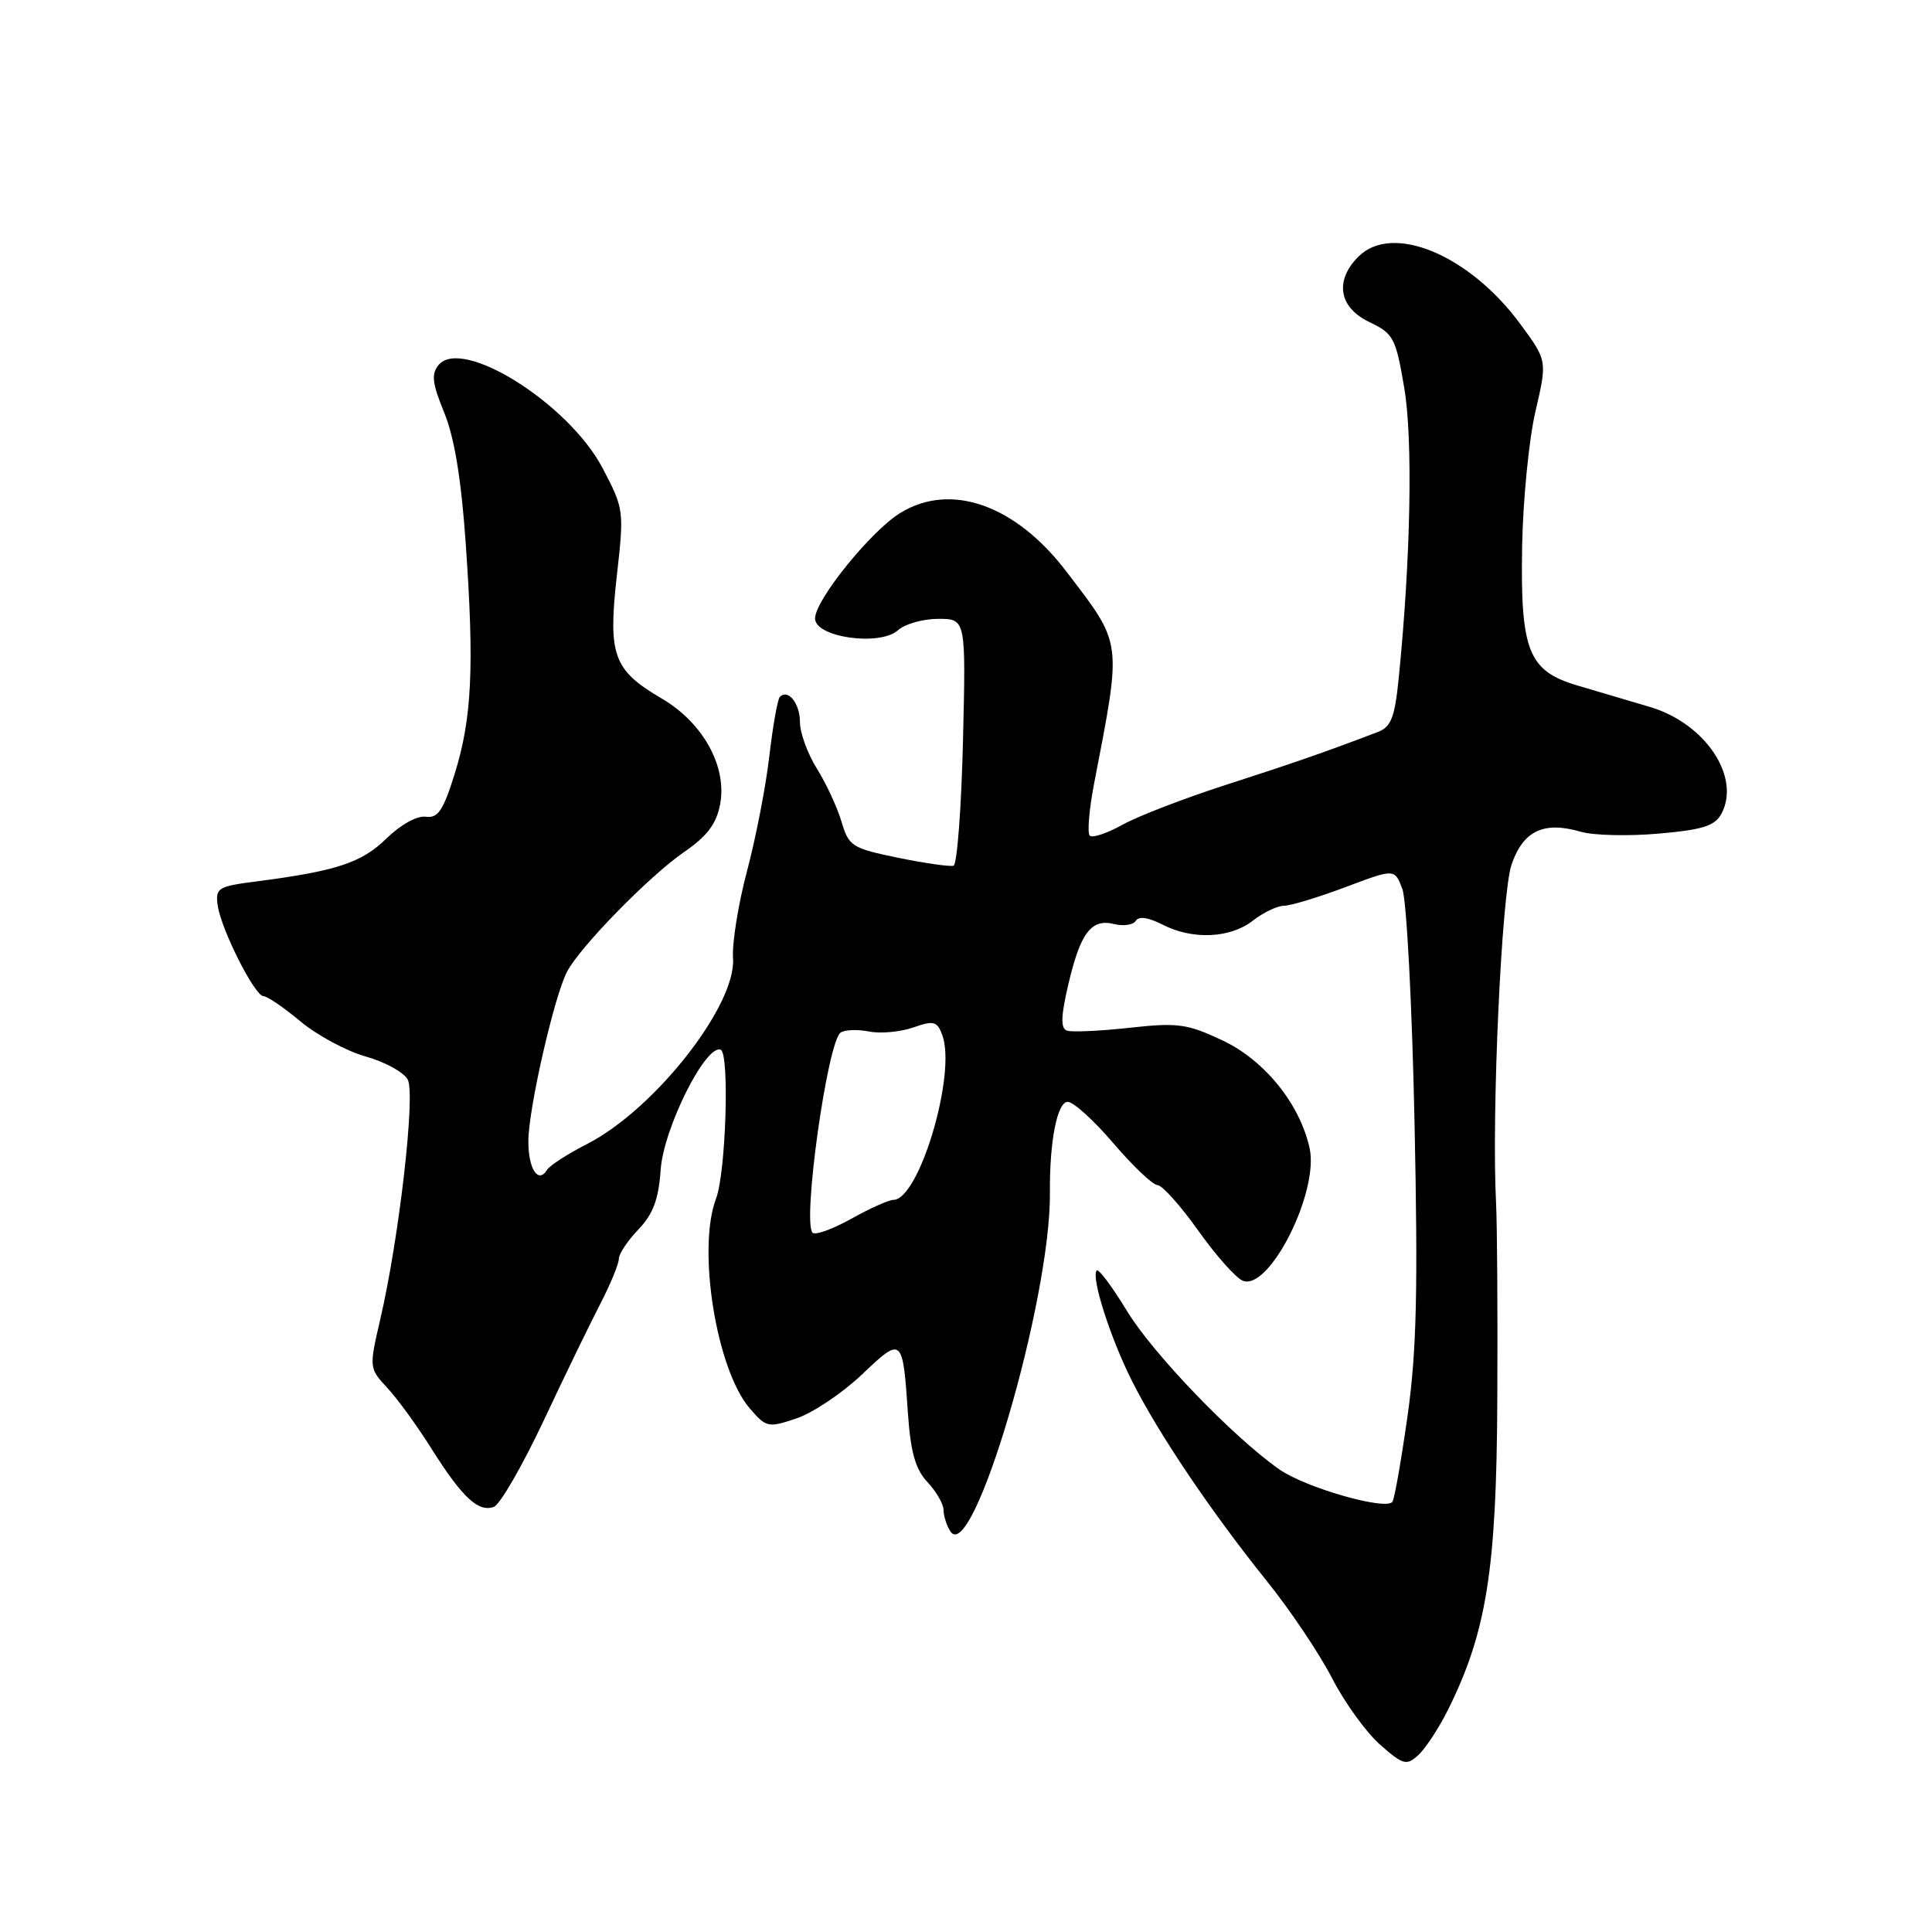 <?xml version="1.0" encoding="UTF-8" standalone="no"?>
<!DOCTYPE svg PUBLIC "-//W3C//DTD SVG 1.1//EN" "http://www.w3.org/Graphics/SVG/1.1/DTD/svg11.dtd" >
<svg xmlns="http://www.w3.org/2000/svg" xmlns:xlink="http://www.w3.org/1999/xlink" version="1.1" viewBox="0 0 256 256">
 <g >
 <path fill="currentColor"
d=" M 191.83 226.63 C 196.97 216.33 198.30 208.02 198.40 185.50 C 198.46 173.95 198.38 162.25 198.24 159.50 C 197.62 147.68 198.96 118.35 200.30 114.52 C 201.86 110.05 204.57 108.78 209.50 110.22 C 211.15 110.70 215.77 110.81 219.76 110.46 C 225.62 109.95 227.23 109.44 228.10 107.82 C 230.70 102.95 225.95 95.85 218.64 93.68 C 215.81 92.84 211.48 91.56 209.01 90.83 C 202.51 88.91 201.45 86.24 201.69 72.40 C 201.80 66.29 202.59 58.25 203.45 54.54 C 205.02 47.79 205.02 47.79 201.49 42.99 C 194.73 33.77 184.50 29.50 180.00 34.00 C 176.81 37.19 177.40 40.74 181.44 42.67 C 184.65 44.20 184.95 44.77 186.07 51.40 C 187.23 58.23 186.93 73.97 185.34 89.84 C 184.82 95.03 184.33 96.32 182.60 96.98 C 175.58 99.66 171.43 101.10 162.50 103.98 C 157.00 105.75 150.82 108.13 148.76 109.27 C 146.70 110.42 144.74 111.07 144.40 110.73 C 144.05 110.38 144.31 107.27 144.98 103.80 C 148.67 84.67 148.78 85.53 141.30 75.73 C 134.56 66.89 126.01 63.87 119.32 67.95 C 115.43 70.32 108.00 79.51 108.00 81.95 C 108.00 84.46 116.60 85.67 119.00 83.50 C 119.91 82.68 122.31 82.00 124.32 82.00 C 127.99 82.00 127.99 82.00 127.60 98.22 C 127.38 107.14 126.82 114.56 126.35 114.71 C 125.88 114.86 122.58 114.39 119.01 113.66 C 112.89 112.40 112.46 112.13 111.51 108.89 C 110.95 107.01 109.49 103.84 108.25 101.86 C 107.01 99.88 106.00 97.11 106.00 95.69 C 106.00 93.21 104.43 91.24 103.33 92.34 C 103.04 92.63 102.41 96.16 101.94 100.19 C 101.48 104.21 100.14 111.07 98.98 115.44 C 97.82 119.80 96.99 124.99 97.13 126.97 C 97.58 133.20 86.75 146.99 77.82 151.57 C 75.25 152.88 72.85 154.43 72.50 155.00 C 71.32 156.92 70.00 154.91 70.01 151.19 C 70.02 146.92 73.46 131.88 75.16 128.71 C 76.95 125.36 86.05 116.07 90.63 112.91 C 93.70 110.80 94.93 109.17 95.42 106.57 C 96.36 101.55 93.16 95.77 87.67 92.55 C 81.27 88.80 80.55 86.84 81.73 76.32 C 82.71 67.63 82.68 67.42 79.83 62.00 C 75.34 53.47 61.23 44.61 58.12 48.36 C 57.12 49.56 57.27 50.79 58.86 54.67 C 60.21 57.95 61.12 63.51 61.71 72.00 C 62.86 88.38 62.53 95.21 60.26 102.50 C 58.73 107.41 58.04 108.45 56.41 108.22 C 55.27 108.06 53.07 109.28 51.20 111.11 C 47.92 114.32 44.61 115.41 34.00 116.79 C 28.86 117.45 28.52 117.66 28.85 119.99 C 29.31 123.18 33.76 132.00 34.92 132.00 C 35.41 132.00 37.61 133.50 39.81 135.34 C 42.02 137.18 45.90 139.27 48.45 139.99 C 51.00 140.70 53.51 142.08 54.03 143.05 C 55.07 145.01 52.90 164.00 50.38 174.85 C 48.90 181.23 48.91 181.30 51.31 183.89 C 52.65 185.32 55.30 188.97 57.20 192.00 C 61.26 198.44 63.41 200.44 65.45 199.66 C 66.26 199.35 69.21 194.24 72.01 188.30 C 74.80 182.36 78.20 175.36 79.55 172.75 C 80.90 170.14 82.00 167.46 82.00 166.80 C 82.00 166.15 83.17 164.39 84.59 162.91 C 86.54 160.87 87.27 158.93 87.54 155.00 C 87.92 149.51 93.53 138.30 95.50 139.10 C 96.68 139.57 96.19 155.37 94.88 158.82 C 92.35 165.47 94.92 181.48 99.35 186.62 C 101.53 189.16 101.78 189.21 105.56 187.94 C 107.73 187.20 111.62 184.59 114.21 182.13 C 119.56 177.05 119.61 177.09 120.31 187.32 C 120.66 192.44 121.31 194.70 122.89 196.38 C 124.05 197.62 125.01 199.27 125.02 200.06 C 125.02 200.85 125.43 202.13 125.92 202.90 C 128.87 207.56 139.26 172.23 139.12 158.00 C 139.06 151.22 140.09 146.00 141.48 146.00 C 142.23 146.00 144.96 148.47 147.54 151.50 C 150.13 154.53 152.75 157.01 153.37 157.03 C 153.99 157.04 156.43 159.76 158.78 163.07 C 161.13 166.38 163.79 169.37 164.69 169.71 C 168.20 171.06 174.80 157.94 173.53 152.14 C 172.25 146.30 167.57 140.50 162.03 137.88 C 157.30 135.65 156.09 135.48 149.64 136.19 C 145.71 136.62 141.99 136.79 141.36 136.56 C 140.53 136.26 140.57 134.66 141.54 130.52 C 143.14 123.62 144.60 121.68 147.61 122.44 C 148.86 122.75 150.16 122.56 150.50 122.01 C 150.89 121.37 152.17 121.56 154.01 122.50 C 157.97 124.56 163.00 124.34 166.00 122.00 C 167.38 120.92 169.23 120.03 170.13 120.02 C 171.03 120.01 174.69 118.90 178.28 117.55 C 184.80 115.09 184.80 115.09 185.82 117.80 C 186.38 119.28 187.11 133.16 187.43 148.63 C 187.90 170.81 187.71 179.02 186.53 187.45 C 185.70 193.33 184.80 198.52 184.51 198.98 C 183.75 200.21 173.03 197.15 169.53 194.71 C 163.41 190.43 152.77 179.38 149.33 173.71 C 147.38 170.51 145.58 168.09 145.33 168.34 C 144.52 169.15 147.12 177.29 150.03 183.06 C 153.55 190.03 160.48 200.31 167.87 209.51 C 170.97 213.36 174.85 219.15 176.50 222.36 C 178.15 225.57 181.01 229.53 182.85 231.16 C 185.92 233.86 186.36 233.99 187.92 232.57 C 188.86 231.72 190.62 229.04 191.83 226.63 Z  M 107.67 163.34 C 106.29 161.96 109.65 137.98 111.39 136.82 C 111.95 136.44 113.64 136.38 115.15 136.68 C 116.66 136.98 119.29 136.74 121.00 136.15 C 123.74 135.19 124.18 135.31 124.86 137.16 C 126.76 142.28 121.80 158.97 118.38 158.99 C 117.76 159.00 115.24 160.12 112.79 161.50 C 110.33 162.87 108.03 163.70 107.67 163.34 Z "/>
</g>
</svg>